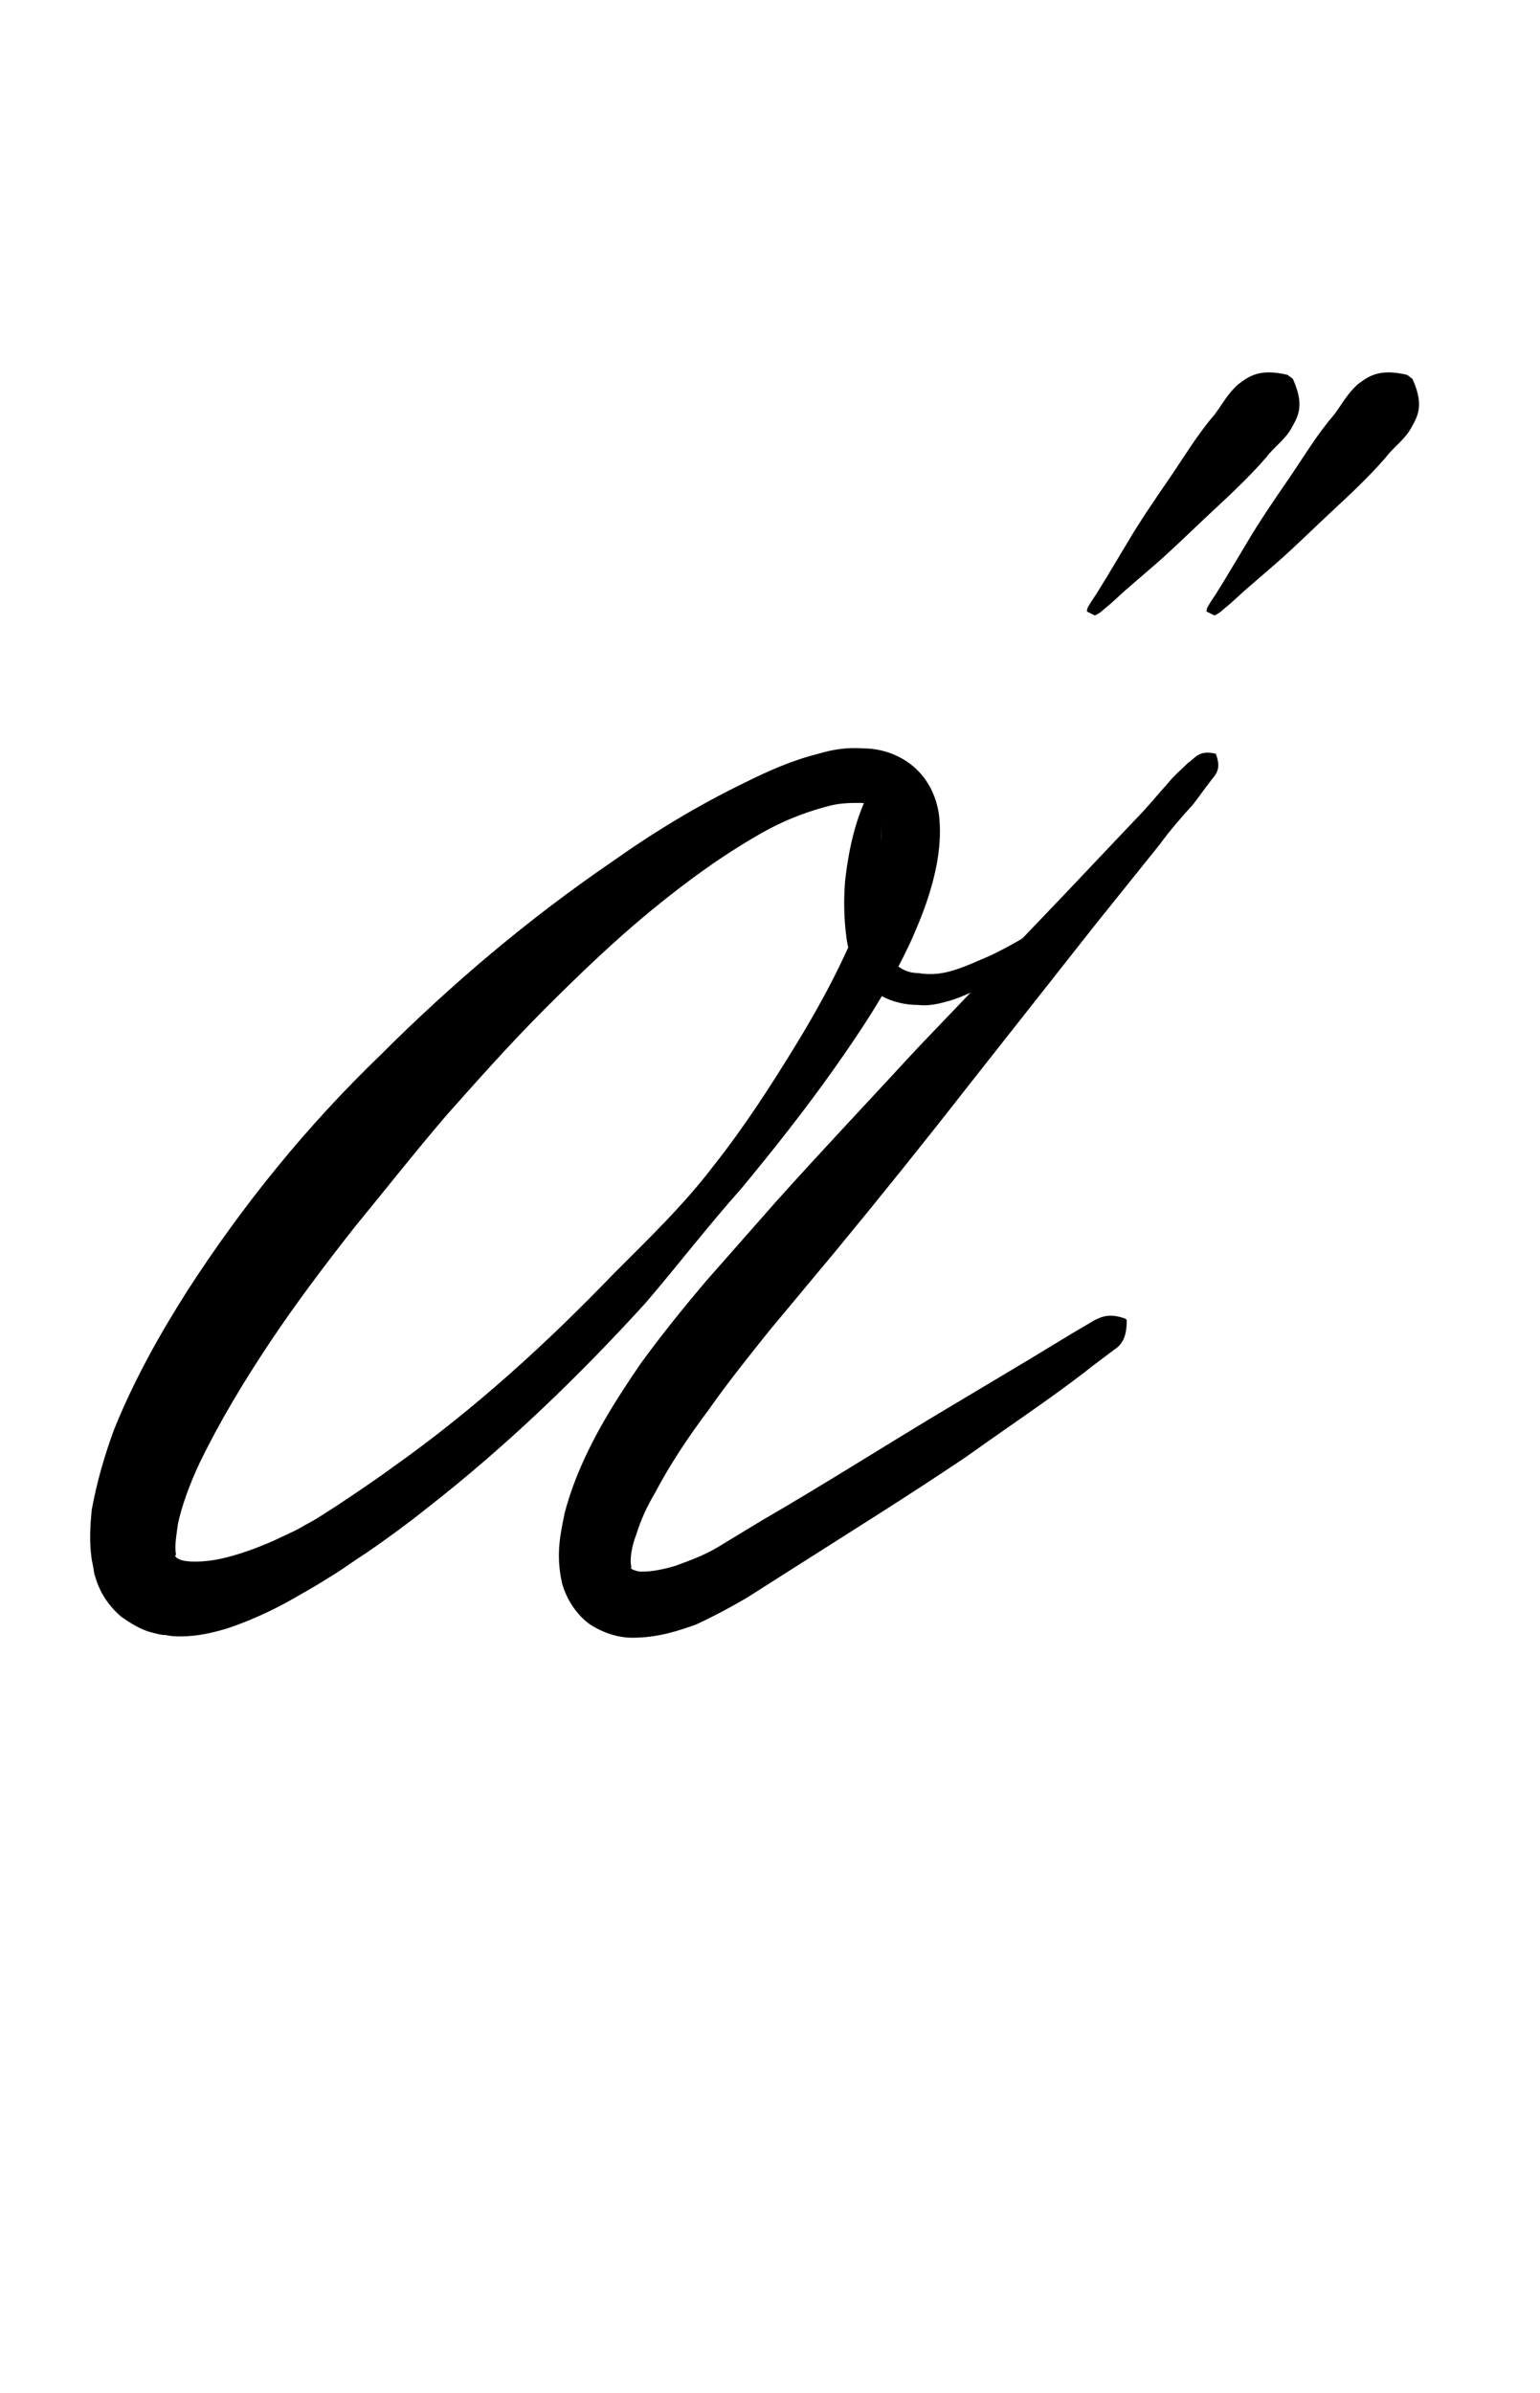 <?xml version="1.0" encoding="utf-8"?>
<!-- Generator: Adobe Illustrator 22.1.0, SVG Export Plug-In . SVG Version: 6.00 Build 0)  -->
<svg version="1.1" xmlns="http://www.w3.org/2000/svg" xmlns:xlink="http://www.w3.org/1999/xlink" x="0px" y="0px"
	 viewBox="0 0 115.9 180" style="enable-background:new 0 0 115.9 180;" xml:space="preserve">
<style type="text/css">
	.st0{display:none;}
	.st1{display:inline;fill:#FF0000;}
	.st2{fill:none;}
</style>
<g id="bg" class="st0">
	<polygon class="st1" points="105.9,0 95.9,0 20,0 10,0 0,0 0,180 10,180 20,180 95.9,180 105.9,180 115.9,180 115.9,0 	"/>
</g>
<g id="figure">
	<g>
		<g>
			<path d="M81.8,46c0-0.3,0.2-0.5,0.3-0.7l0.4-0.6l0.8-1.3l1.5-2.5c1-1.7,2.1-3.3,3.2-4.9c1.1-1.6,2.1-3.3,3.4-4.8
				c0.6-0.8,1-1.6,1.8-2.3c0.8-0.6,1.6-1.2,3.7-0.7l0.4,0.3c0.9,2,0.4,2.8-0.1,3.7c-0.5,0.9-1.3,1.4-1.9,2.2
				c-1.3,1.5-2.7,2.8-4.1,4.1c-1.4,1.3-2.8,2.7-4.3,4l-2.2,1.9l-1.1,1l-0.6,0.5c-0.2,0.2-0.4,0.3-0.6,0.4L81.8,46z"/>
		</g>
		<g>
			<path d="M90.8,46c0-0.3,0.2-0.5,0.3-0.7l0.4-0.6l0.8-1.3l1.5-2.5c1-1.7,2.1-3.3,3.2-4.9c1.1-1.6,2.1-3.3,3.4-4.8
				c0.6-0.8,1-1.6,1.8-2.3c0.8-0.6,1.6-1.2,3.7-0.7l0.4,0.3c0.9,2,0.4,2.8-0.1,3.7c-0.5,0.9-1.3,1.4-1.9,2.2
				c-1.3,1.5-2.7,2.8-4.1,4.1c-1.4,1.3-2.8,2.7-4.3,4l-2.2,1.9l-1.1,1l-0.6,0.5c-0.2,0.2-0.4,0.3-0.6,0.4L90.8,46z"/>
		</g>
		<g>
			<path d="M81.1,68c-0.4,0.6-0.8,1.1-1.3,1.6c-0.4,0.5-0.9,1-1.4,1.4c-1,0.9-2,1.8-3.2,2.5c-0.6,0.4-1.2,0.7-1.8,1
				c-0.6,0.3-1.3,0.6-2,0.8c-0.7,0.2-1.5,0.4-2.3,0.3c-0.9,0-1.9-0.2-2.8-0.7c-0.9-0.5-1.5-1.4-1.9-2.1c-0.4-0.8-0.6-1.5-0.7-2.3
				c-0.2-1.5-0.2-2.9-0.1-4.2c0.3-2.7,0.9-5.3,2.3-7.6l0.2,0c0.4,2.7,0.2,5.2,0.1,7.6c0,1.2,0,2.4,0.1,3.6c0.1,1.1,0.5,2.2,1.3,2.8
				c0.4,0.3,0.9,0.5,1.5,0.5c0.6,0.1,1.2,0.1,1.8,0c1.2-0.2,2.4-0.8,3.6-1.3c2.3-1.1,4.5-2.5,6.5-4.1L81.1,68z"/>
		</g>
		<g>
			<path class="st2" d="M67.1,68.7"/>
		</g>
		<g>
			<path class="st2" d="M81,68.9"/>
		</g>
		<g>
			<path d="M91.5,56.7c0.5,1.3-0.1,1.6-0.5,2.2c-0.4,0.5-0.8,1.1-1.2,1.6c-0.9,1-1.7,1.9-2.5,3l-4.9,6.1l-9.7,12.3
				c-3.2,4.1-6.5,8.2-9.8,12.2l-5,6c-1.6,2-3.2,4-4.6,6c-1.5,2-2.9,4.1-4,6.2c-0.6,1-1.1,2.1-1.4,3.1c-0.4,1-0.5,2-0.4,2.4
				c0,0.2,0,0.2,0,0.2c0,0,0.1,0.1,0.5,0.2c0.7,0.1,1.8-0.1,2.8-0.4c1.1-0.4,2.2-0.8,3.2-1.4l3.3-2c4.5-2.6,8.9-5.4,13.4-8.1l6.7-4
				l3.3-2l1.7-1c0.6-0.3,1.2-0.5,2.3-0.1l0.1,0.1c0,1.2-0.3,1.8-0.9,2.2l-1.6,1.2c-1,0.8-2.1,1.6-3.2,2.4c-2.1,1.5-4.3,3-6.4,4.5
				c-4.3,2.9-8.8,5.7-13.2,8.5l-3.3,2.1c-1.2,0.7-2.5,1.4-3.8,2c-1.4,0.5-2.9,1-4.8,1c-1,0-2.1-0.3-3.2-1c-1.1-0.8-1.8-2-2.1-3.1
				c-0.5-2.2-0.1-3.8,0.2-5.3c0.4-1.5,0.9-2.8,1.5-4.1c1.2-2.6,2.7-4.9,4.2-7.1c1.6-2.2,3.3-4.3,5-6.3l5.2-5.9
				c3.5-3.9,7.1-7.7,10.6-11.5L80,67.4l5.4-5.7c0.9-0.9,1.7-1.9,2.6-2.9c0.4-0.5,0.9-0.9,1.4-1.4C90,57,90.2,56.4,91.5,56.7z"/>
		</g>
		<g>
			<path d="M46.2,95.8c2.6-2.6,5.3-5.2,7.5-8.1c2.3-2.9,4.3-6,6.2-9.1c1.9-3.1,3.6-6.3,4.9-9.6c0.7-1.6,1.2-3.3,1.4-4.9
				c0.1-0.8,0.2-1.5,0.1-2.1c-0.1-0.6-0.3-1-0.4-1.2c-0.2-0.2-0.6-0.4-1.2-0.4c-0.6,0-1.4,0-2.2,0.2c-1.6,0.4-3.2,1-4.7,1.8
				c-3.1,1.7-6,3.8-8.8,6.1c-2.8,2.3-5.4,4.8-8,7.4c-2.6,2.6-5,5.3-7.4,8c-2.4,2.8-4.6,5.6-6.9,8.4c-2.2,2.8-4.4,5.7-6.4,8.7
				c-2,3-3.8,6-5.3,9.1c-0.7,1.5-1.3,3.1-1.6,4.5c-0.1,0.7-0.2,1.3-0.2,1.8c0,0.5,0.1,0.6,0,0.6c-0.1,0,0.1,0.3,0.6,0.4
				c0.5,0.1,1.2,0.1,2,0c1.5-0.2,3.2-0.8,4.8-1.5c0.8-0.4,1.6-0.7,2.4-1.2c0.8-0.4,1.5-0.9,2.3-1.4c1.5-1,3-2,4.5-3.1
				C35.7,106,41.1,101.1,46.2,95.8z M48.6,98c-5,5.5-10.5,10.8-16.4,15.4c-1.5,1.2-3,2.3-4.6,3.4c-0.8,0.5-1.6,1.1-2.4,1.6
				c-0.8,0.5-1.6,1-2.5,1.5c-1.7,1-3.5,1.9-5.6,2.6c-1,0.3-2.2,0.6-3.5,0.6c-0.3,0-0.7,0-1.1-0.1c-0.4,0-0.7-0.1-1.1-0.2
				c-0.8-0.2-1.6-0.7-2.3-1.2c-0.7-0.6-1.3-1.4-1.6-2.1c-0.2-0.4-0.3-0.8-0.4-1.1l-0.1-0.6l-0.1-0.5c-0.2-1.4-0.1-2.6,0-3.7
				c0.4-2.2,1-4.2,1.7-6.1c1.5-3.7,3.4-7.1,5.5-10.4c4.2-6.5,9-12.4,14.5-17.7C34,74,39.8,69.1,46.1,64.8c3.1-2.2,6.4-4.2,9.9-5.9
				c1.8-0.9,3.6-1.7,5.6-2.2c1-0.3,2.1-0.5,3.4-0.4c1.2,0,2.7,0.4,3.9,1.5c1.2,1.1,1.7,2.6,1.8,3.8c0.1,1.2,0,2.3-0.2,3.4
				c-0.4,2.1-1.1,3.9-1.9,5.7c-1.6,3.5-3.7,6.7-5.9,9.8c-2.2,3.1-4.5,6-6.9,8.9C53.3,92.2,51,95.2,48.6,98z"/>
		</g>
	</g>
</g>
</svg>
